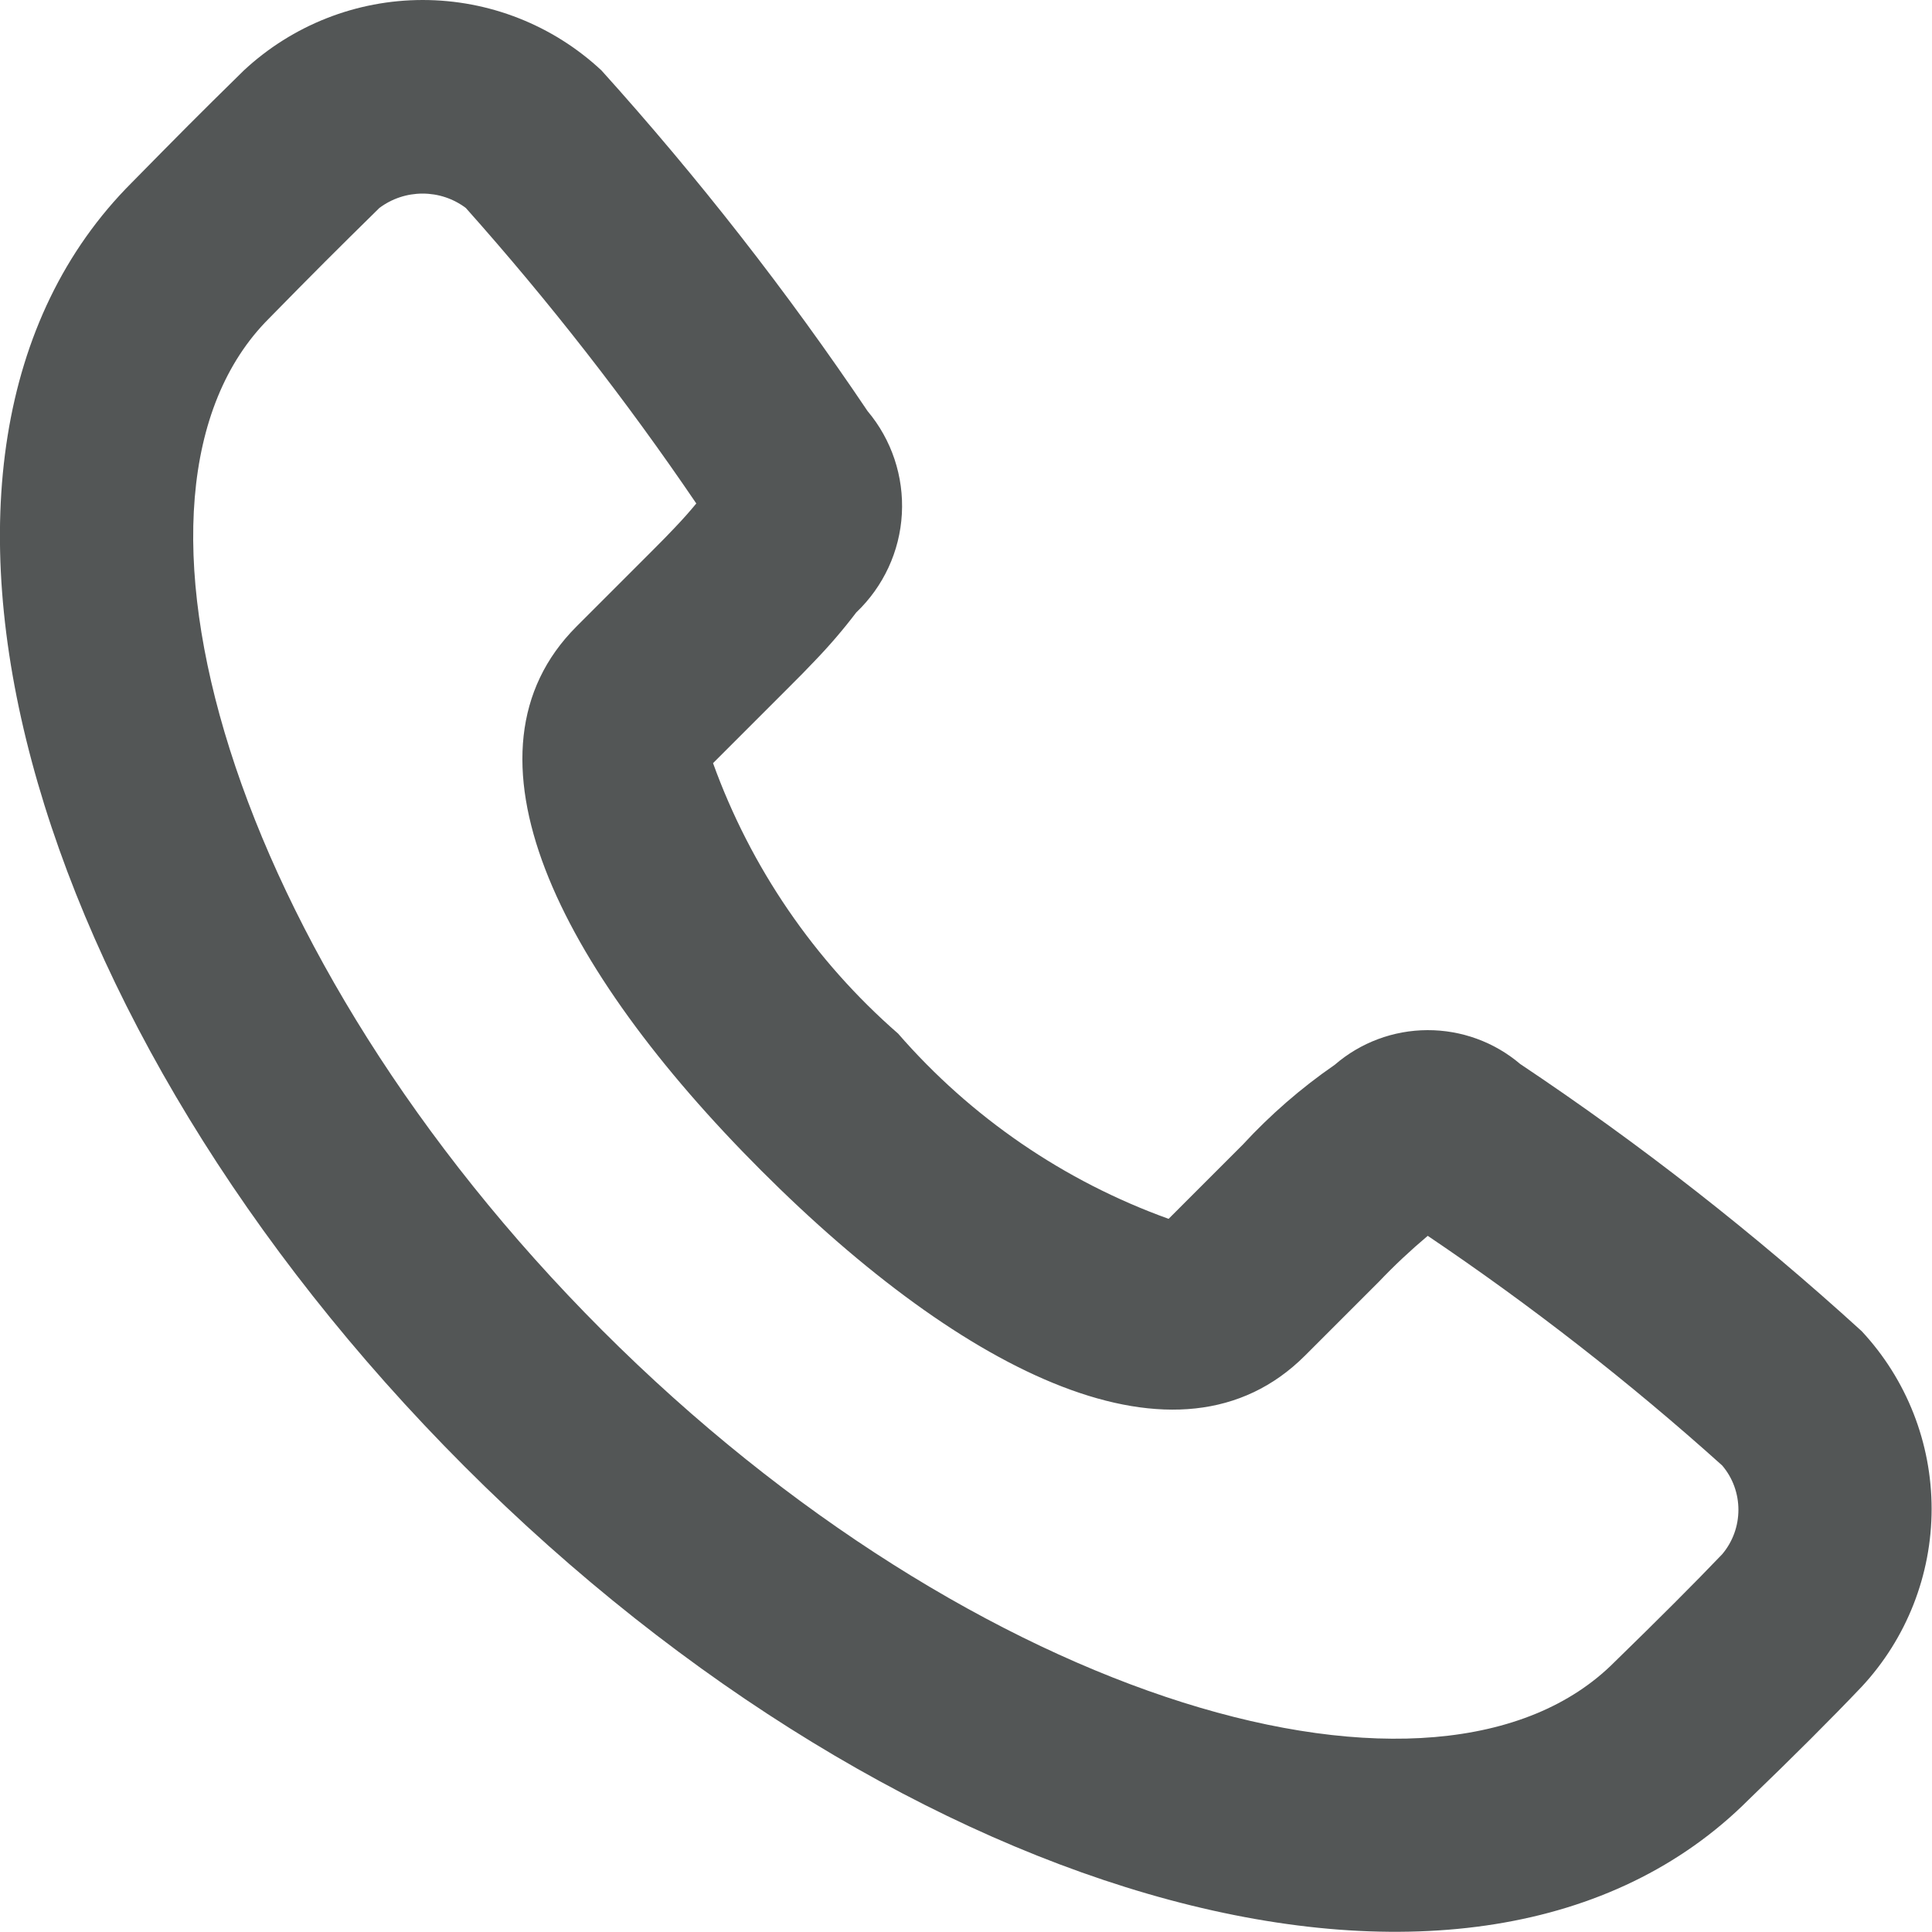 <svg width="15" height="15" viewBox="0 0 15 15" fill="none" xmlns="http://www.w3.org/2000/svg">
<path fill-rule="evenodd" clip-rule="evenodd" d="M6.736 3.192C6.923 3.414 7.018 3.7 7.002 3.99C6.986 4.281 6.859 4.554 6.648 4.755C6.547 4.888 6.438 5.015 6.321 5.136C6.26 5.201 6.212 5.249 6.111 5.35L5.536 5.925C5.829 6.736 6.323 7.458 6.973 8.025C7.539 8.676 8.262 9.171 9.073 9.463L9.648 8.888C9.863 8.655 10.102 8.447 10.363 8.267C10.563 8.094 10.818 7.999 11.082 7.998C11.346 7.997 11.602 8.09 11.803 8.261C12.738 8.885 13.623 9.578 14.454 10.335C14.803 10.709 14.997 11.203 14.997 11.715C14.997 12.227 14.803 12.721 14.454 13.096C14.22 13.342 13.925 13.637 13.576 13.973C11.467 16.083 7.017 14.799 3.606 11.385C0.195 7.971 -1.081 3.523 1.023 1.418C1.401 1.034 1.523 0.91 1.893 0.547C2.271 0.195 2.767 0 3.282 0C3.797 0 4.293 0.195 4.67 0.547C5.42 1.379 6.111 2.263 6.736 3.192ZM10.707 9.95L10.132 10.525C9.154 11.502 7.49 10.669 5.909 9.087C4.328 7.505 3.499 5.841 4.476 4.864L5.051 4.289C5.143 4.197 5.185 4.154 5.235 4.101C5.304 4.029 5.36 3.965 5.406 3.909C4.861 3.106 4.263 2.34 3.617 1.615C3.52 1.542 3.403 1.503 3.281 1.503C3.16 1.503 3.042 1.542 2.945 1.615C2.582 1.972 2.463 2.091 2.087 2.474C0.734 3.828 1.77 7.42 4.674 10.327C7.578 13.234 11.175 14.269 12.534 12.905C12.877 12.571 13.156 12.292 13.371 12.067C13.453 11.97 13.497 11.848 13.497 11.722C13.497 11.596 13.453 11.474 13.371 11.378C12.651 10.731 11.887 10.136 11.085 9.595C10.953 9.706 10.826 9.825 10.707 9.95Z" fill="#535656"/>
</svg>
